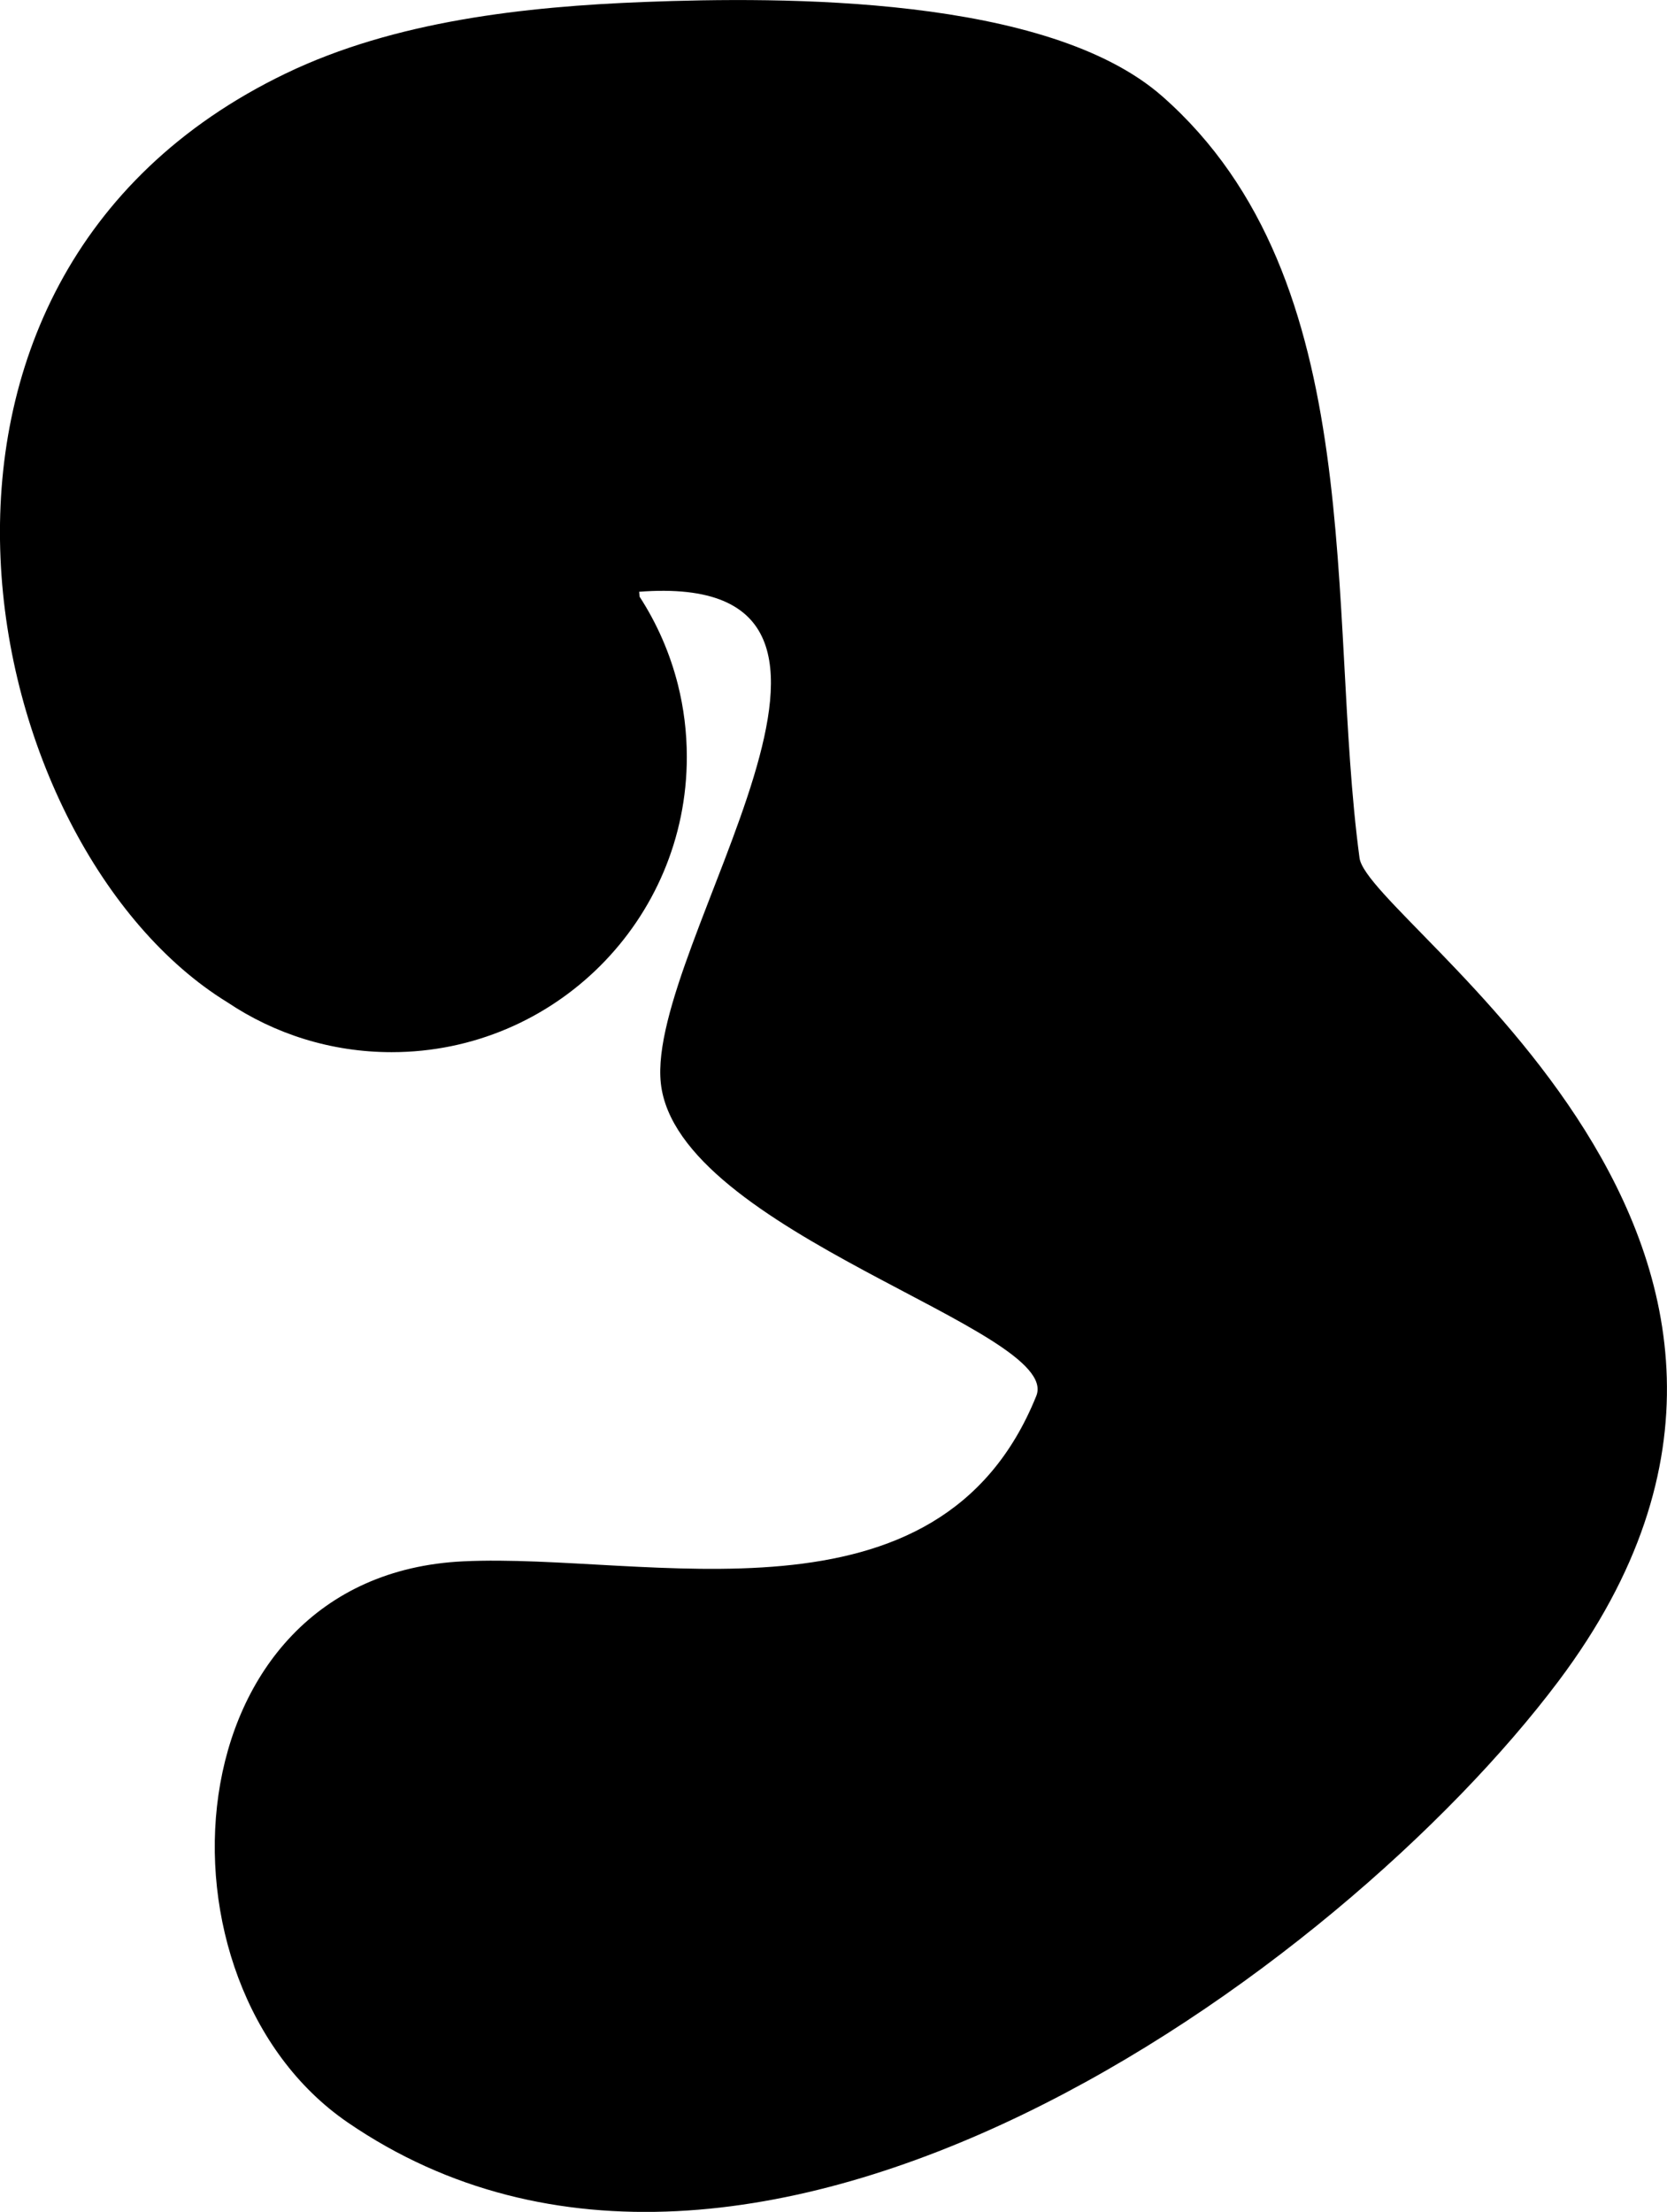 <svg version="1.1" xmlns="http://www.w3.org/2000/svg" xmlns:xlink="http://www.w3.org/1999/xlink" width="56.472" height="74.923" viewBox="0,0,56.472,74.923"><g transform="translate(-290.467,-140.015)"><g fill="#000000" stroke="none" stroke-width="0.5" stroke-miterlimit="10"><path d="M312.12,160.065c0.003,0.054 0.008,0.107 0.014,0.161c0.585,0.903 1.028,1.907 1.298,2.979c0.197,0.784 0.302,1.605 0.302,2.45c0,5.523 -4.477,10 -10,10c-2.059,0 -3.972,-0.622 -5.562,-1.688c-8.51,-5.224 -12.65,-24.423 1.978,-31.465c3.695,-1.779 8.1,-2.265 12.158,-2.421c4.664,-0.179 13.645,-0.225 17.536,3.199c7.08,6.23 5.554,17.431 6.679,25.797c0.297,2.205 17.833,13.12 6.741,27.882c-7.383,9.826 -27.326,24.332 -41.017,14.95c-6.905,-4.732 -6.078,-18.531 3.913,-19.007c6.254,-0.298 16.115,2.575 19.413,-5.603c0.902,-2.238 -12.178,-5.532 -12.72,-10.597c-0.503,-4.693 9.134,-17.402 -0.74,-16.642z"/></g></g></svg>